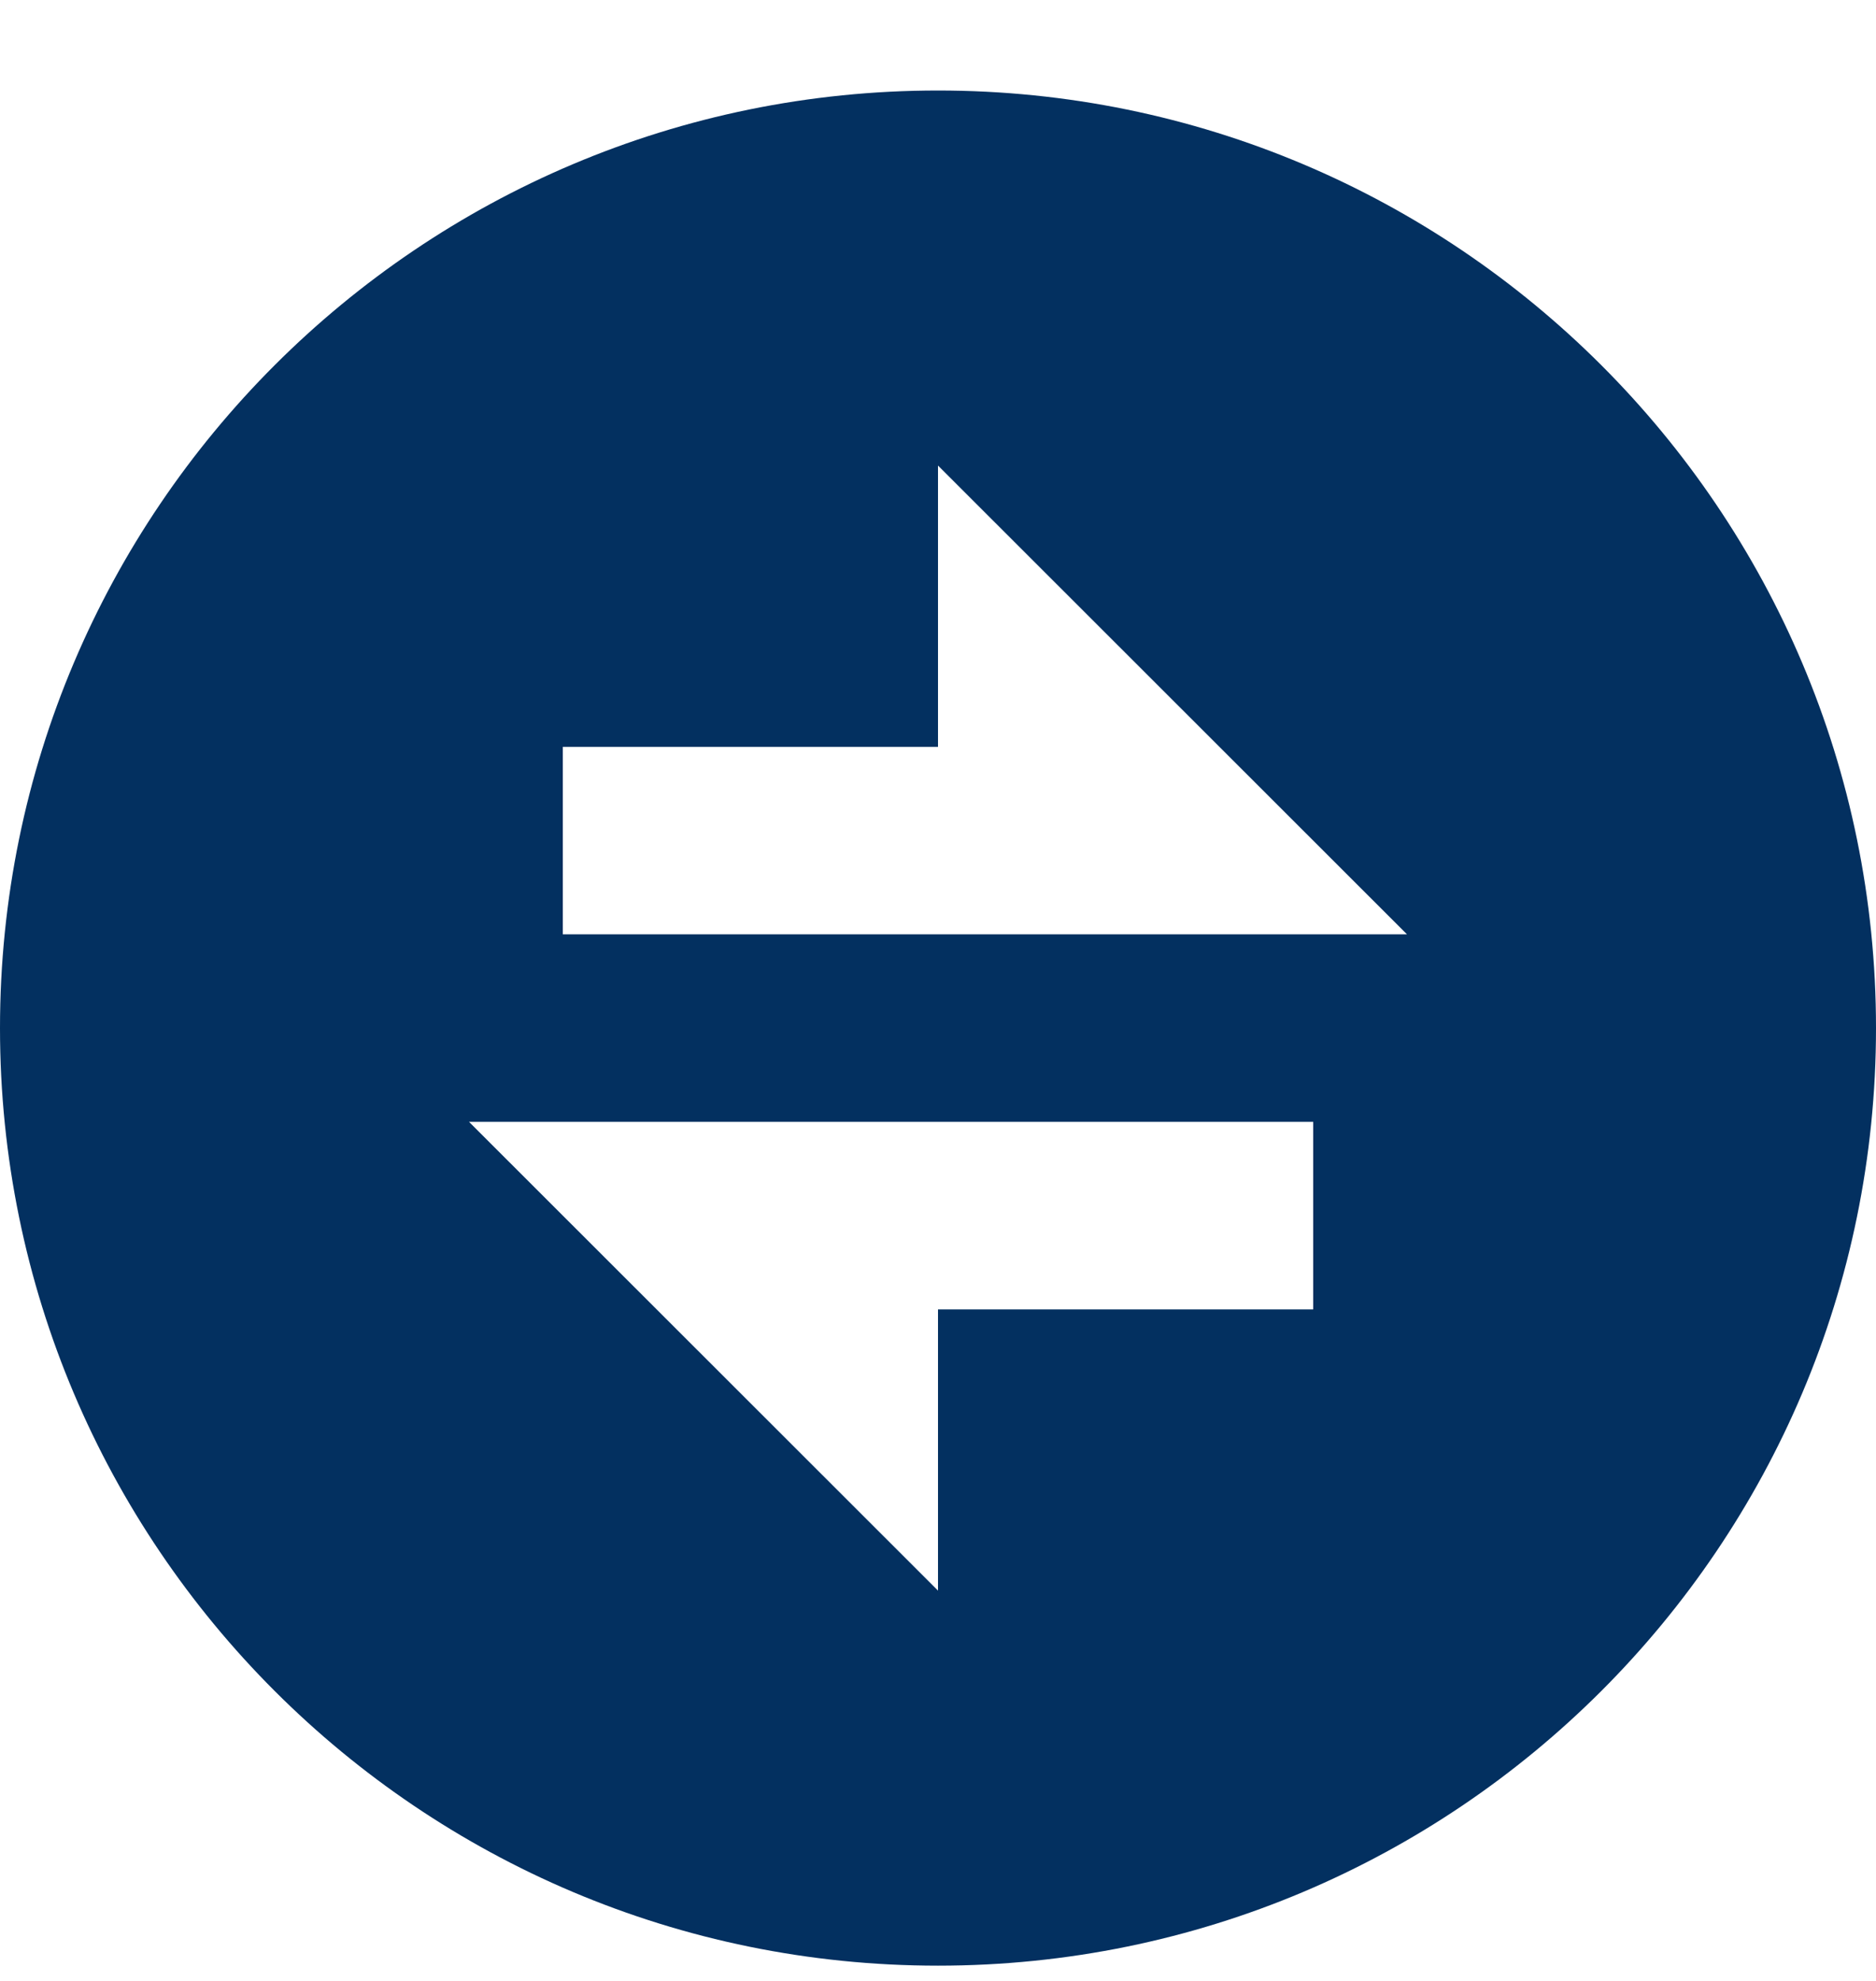 <svg width="18" height="19" viewBox="0 0 20 21" fill="none" xmlns="http://www.w3.org/2000/svg">
  <path d="M10 20.893C4.477 20.893 0 16.419 0 10.901C0 5.383 4.477 0.909 10 0.909C15.523 0.909 20 5.383 20 10.901C20 16.419 15.523 20.893 10 20.893ZM10 7.904H6V9.902H15L10 4.906V7.904ZM5 11.9L10 16.896V13.899H14V11.9H5Z" fill="#033060" />
</svg>
